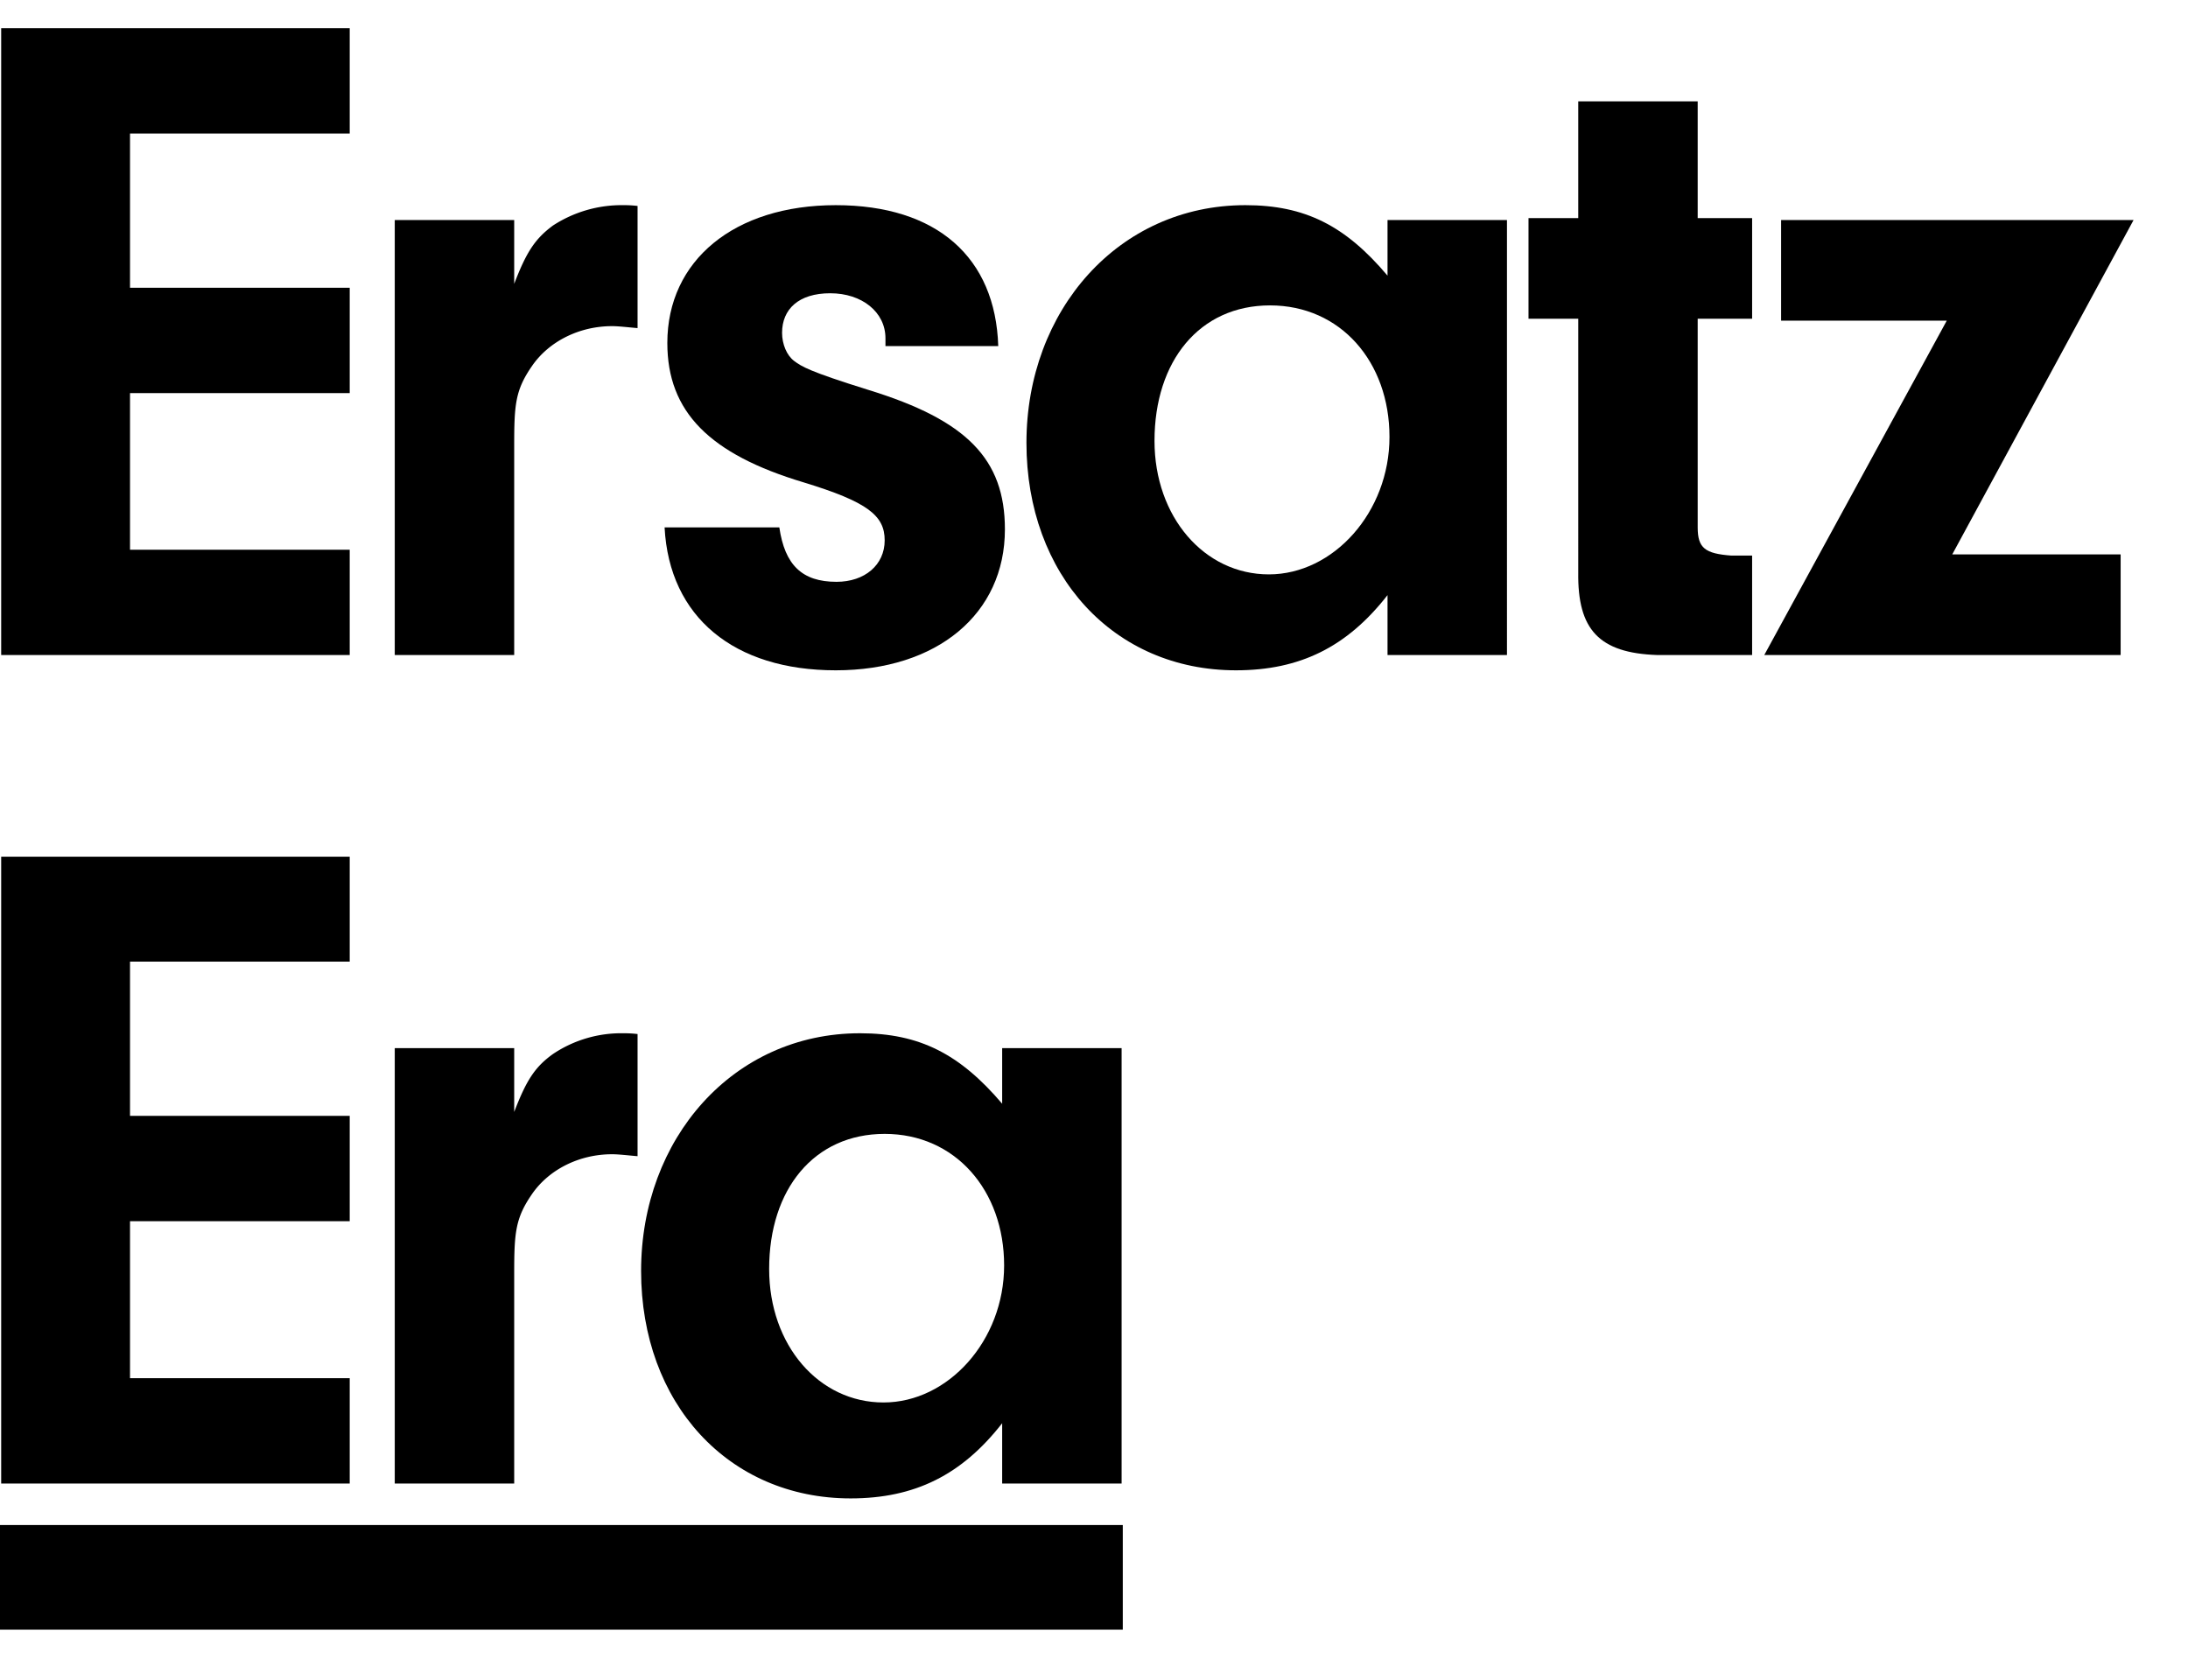 <svg id="Layer_1" data-name="Layer 1" xmlns="http://www.w3.org/2000/svg" width="558.7" height="429" viewBox="0 0 558.7 429"><title>hmb-title</title><rect y="389.5" width="286.7" height="26.73"/><path d="M33.2,73.5H89.3v26.9H33.2v40H89.3v26.9H.3V7.2h89V34.1H33.2Z"/><path d="M131.3,56.2V72.5c3.1-8.1,5.3-11.5,9.9-14.9a32.1,32.1,0,0,1,18-5.2,28.8,28.8,0,0,1,3.6.2V83.8c-2.4-.2-4.8-.5-6.5-.5-8.4,0-16.1,3.9-20.4,10.1s-4.6,9.8-4.6,20.4v53.5H100.8V56.2Z"/><path d="M226.1,88.4v-2c0-6.7-6-11.5-14.1-11.5S199.7,79,199.7,85c0,2.9,1.2,5.8,3.1,7.2s3.6,2.6,19,7.4c25,7.7,34.8,17.6,34.8,35.6,0,21.6-17.3,36-43.2,36s-42.5-13.5-43.7-36.5H199c1.4,9.6,5.8,13.9,14.6,13.9,7.2,0,12.3-4.3,12.3-10.6s-4.3-9.8-20.7-14.8c-24-7.2-34.8-18-34.8-35.6,0-21.1,17.1-35.2,43-35.2s40.8,13.4,41.5,36Z"/><path d="M354.3,56.2h30.5V167.3H354.3V152c-10.3,13.2-22.3,19.2-38.7,19.2-31.2,0-53.5-24.3-53.5-58.1S285.6,52.4,318,52.4c15.2,0,25.5,5.2,36.3,18Zm-59.5,56.4c0,19.4,12.7,34.1,29.2,34.1s30.8-15.9,30.8-35.1S342.3,78,324.3,78,294.8,92.2,294.8,112.6Z"/><path d="M433.5,134.7c0,5.3,1.9,6.7,8.6,7.2h5.3v25.4H423.2c-14.9-.5-20.4-6.5-20.2-21.1V81.4H390.3V55.7H403V25.9h30.5V55.7h13.9V81.4H433.5Z"/><path d="M541.5,141.6v25.7h-91l46.6-85.4H454.8V56.2h90l-46.3,85.4Z"/><path d="M33.2,285H89.3v26.9H33.2V352H89.3v26.9H.3V218.8h89v26.8H33.2Z"/><path d="M131.3,267.7V284c3.1-8.1,5.3-11.5,9.9-14.8a31.3,31.3,0,0,1,18-5.3,28.8,28.8,0,0,1,3.6.2v31.2c-2.4-.2-4.8-.5-6.5-.5-8.4,0-16.1,3.9-20.4,10.1s-4.6,9.9-4.6,20.4v53.6H100.8V267.7Z"/><path d="M255.9,267.7h30.5V378.9H255.9V363.5c-10.3,13.2-22.3,19.2-38.7,19.2-31.2,0-53.5-24.3-53.5-58.1s23.5-60.7,55.9-60.7c15.2,0,25.5,5.3,36.3,18Zm-59.5,56.4c0,19.5,12.7,34.1,29.2,34.1s30.8-15.8,30.8-35-12.5-33.6-30.5-33.6S196.4,303.7,196.4,324.1Z"/></svg>
